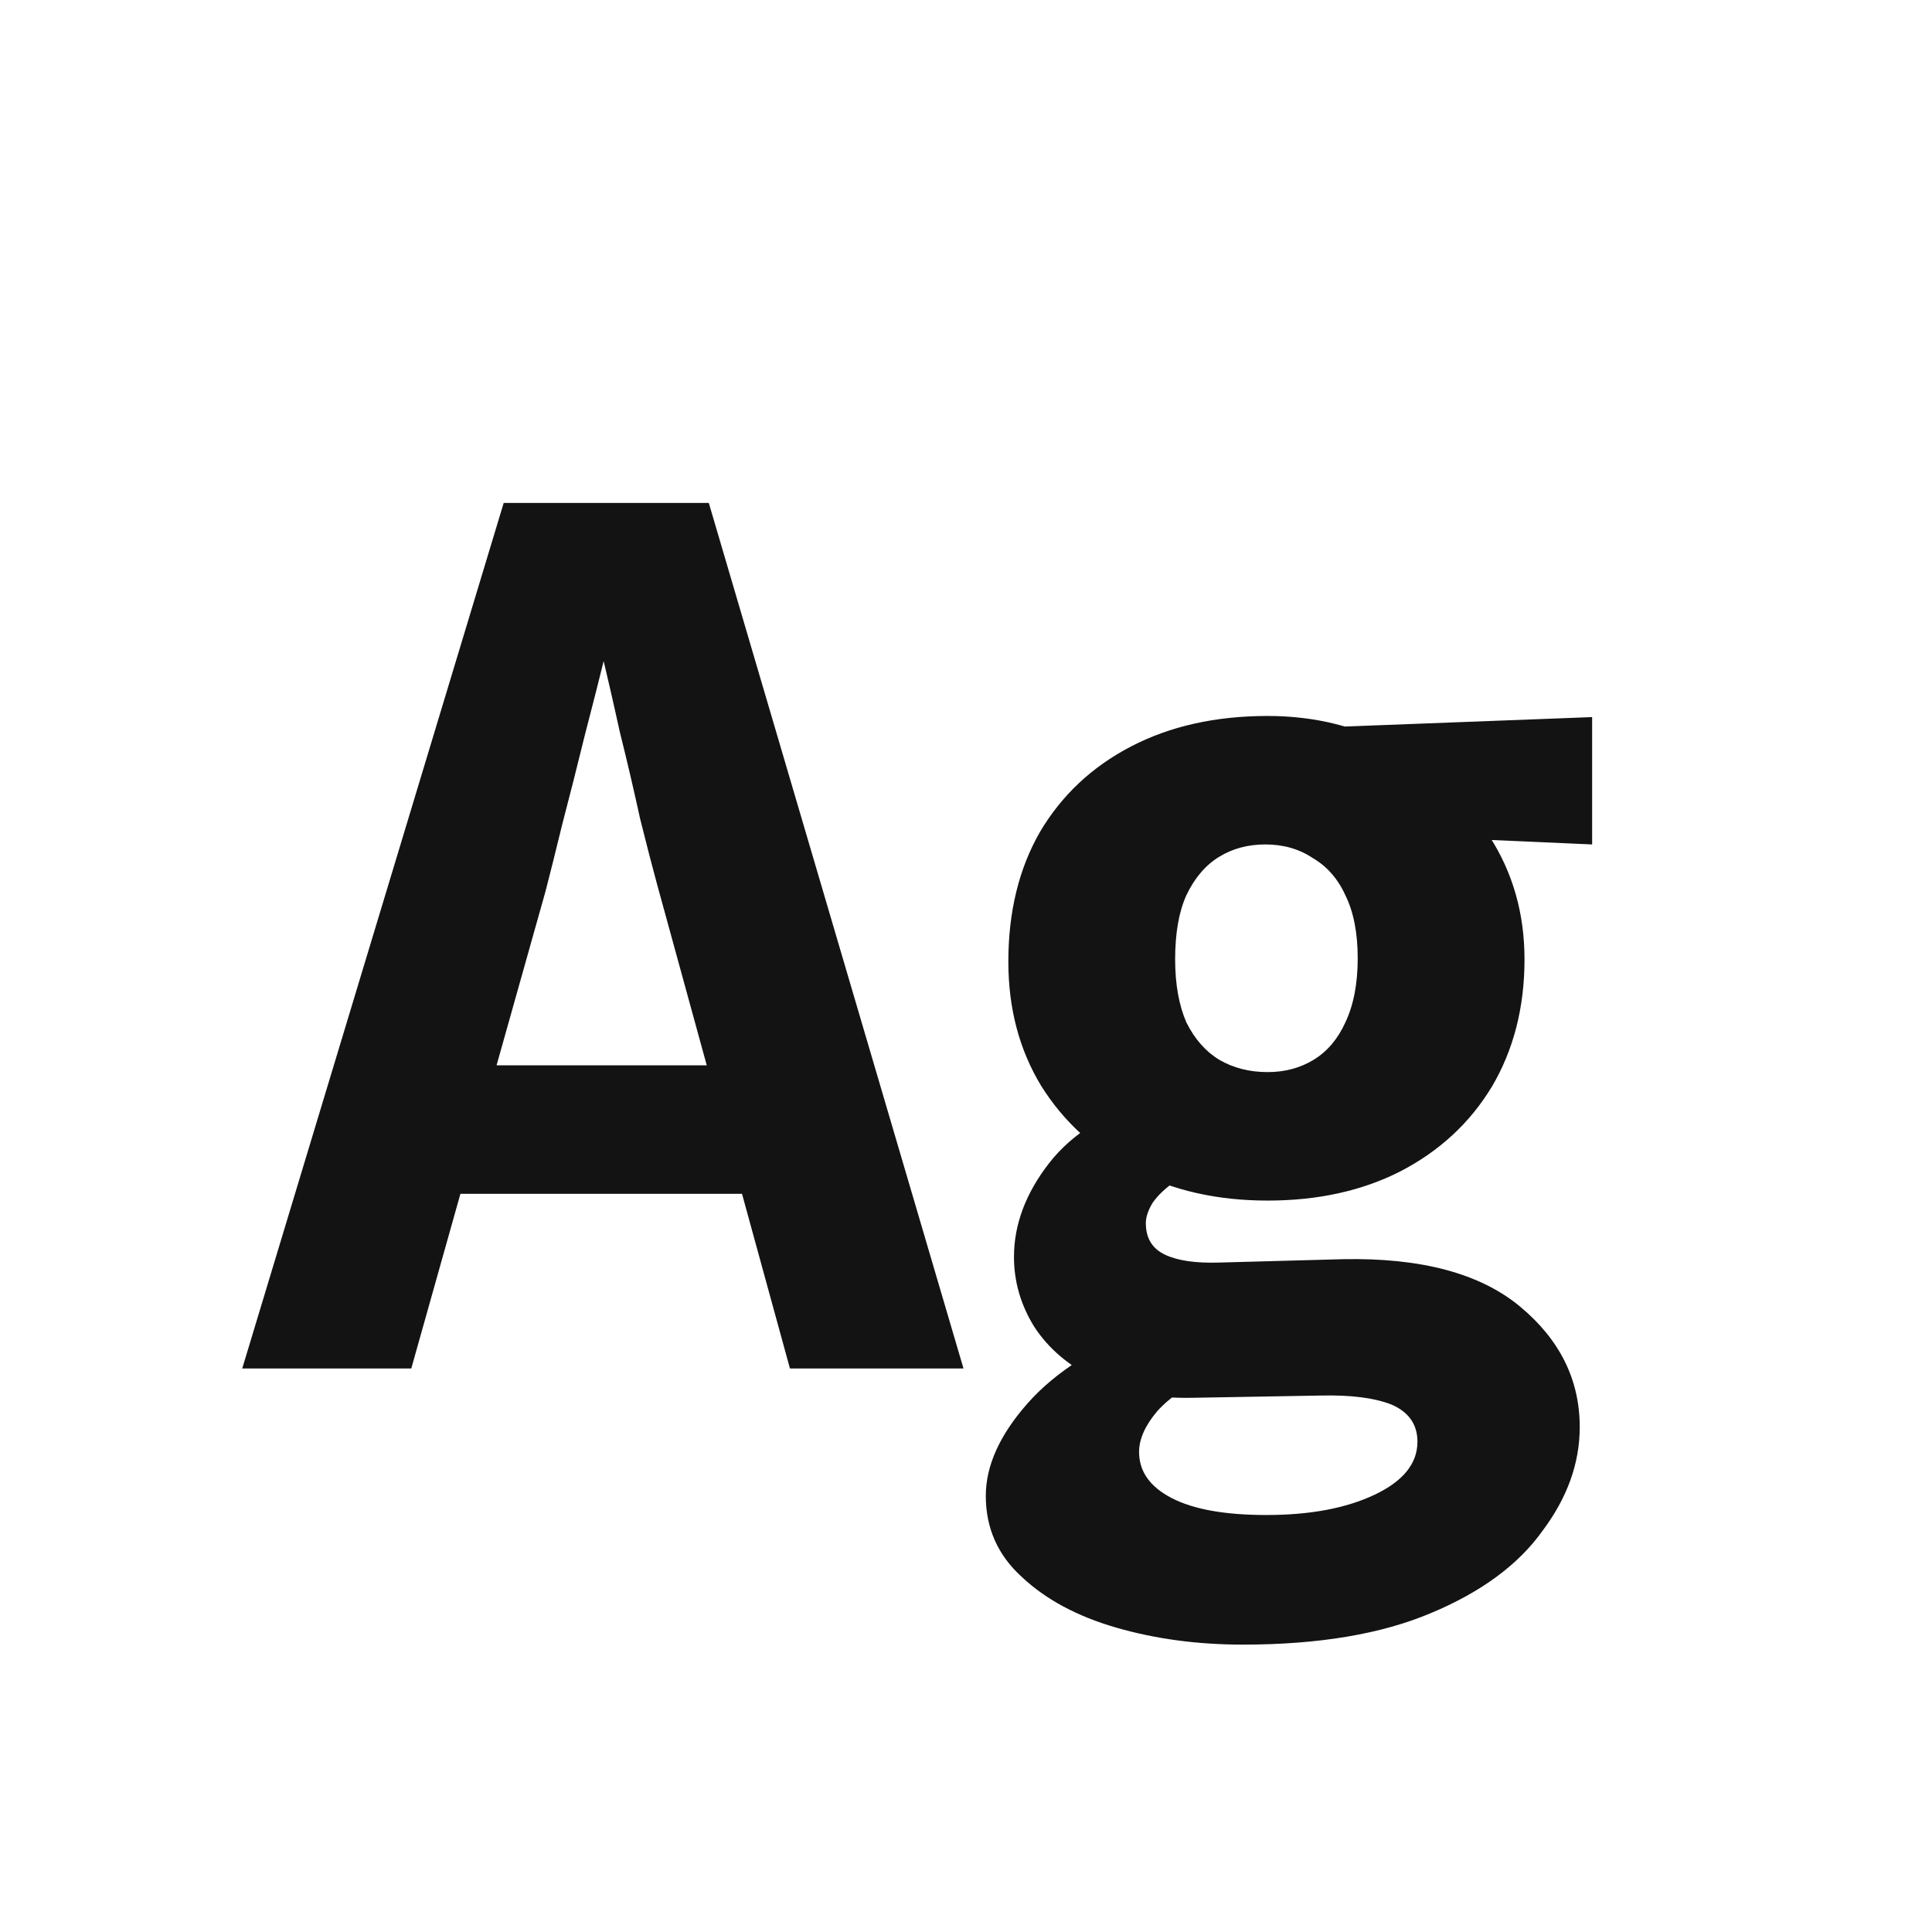 <svg width="24" height="24" viewBox="0 0 24 24" fill="none" xmlns="http://www.w3.org/2000/svg">
<path d="M3.009 17L6.257 6.248H8.805L11.969 17H9.813L8.161 10.98C8.105 10.775 8.035 10.504 7.951 10.168C7.876 9.823 7.792 9.463 7.699 9.09C7.615 8.707 7.531 8.343 7.447 7.998C7.372 7.653 7.307 7.377 7.251 7.172H7.755C7.699 7.387 7.629 7.671 7.545 8.026C7.461 8.371 7.367 8.74 7.265 9.132C7.171 9.515 7.078 9.883 6.985 10.238C6.901 10.583 6.831 10.863 6.775 11.078L5.109 17H3.009ZM5.221 14.83V13.234H9.561V14.83H5.221ZM16.866 11.904C16.866 11.587 16.814 11.325 16.712 11.12C16.619 10.915 16.483 10.761 16.306 10.658C16.138 10.546 15.942 10.49 15.718 10.49C15.503 10.49 15.312 10.541 15.144 10.644C14.976 10.747 14.841 10.905 14.738 11.12C14.645 11.325 14.598 11.591 14.598 11.918C14.598 12.226 14.645 12.487 14.738 12.702C14.841 12.907 14.976 13.061 15.144 13.164C15.321 13.267 15.522 13.318 15.746 13.318C15.96 13.318 16.152 13.267 16.32 13.164C16.488 13.061 16.619 12.907 16.712 12.702C16.814 12.487 16.866 12.221 16.866 11.904ZM18.938 11.918C18.938 12.515 18.802 13.043 18.532 13.5C18.261 13.948 17.883 14.298 17.398 14.55C16.922 14.793 16.371 14.914 15.746 14.914C15.12 14.914 14.565 14.788 14.08 14.536C13.595 14.284 13.212 13.934 12.932 13.486C12.661 13.038 12.526 12.525 12.526 11.946C12.526 11.33 12.656 10.793 12.918 10.336C13.188 9.879 13.566 9.524 14.052 9.272C14.537 9.02 15.102 8.894 15.746 8.894C16.343 8.894 16.88 9.029 17.356 9.3C17.841 9.571 18.224 9.935 18.504 10.392C18.793 10.84 18.938 11.349 18.938 11.918ZM19.778 8.908V10.49L17.244 10.378L15.746 9.062L19.778 8.908ZM14.346 16.426L15.088 17.042C14.771 17.191 14.533 17.355 14.374 17.532C14.225 17.709 14.15 17.877 14.15 18.036C14.15 18.279 14.285 18.47 14.556 18.61C14.826 18.75 15.219 18.82 15.732 18.82C16.273 18.82 16.721 18.736 17.076 18.568C17.43 18.4 17.608 18.181 17.608 17.91C17.608 17.695 17.5 17.541 17.286 17.448C17.071 17.364 16.777 17.327 16.404 17.336L14.808 17.364C14.332 17.373 13.931 17.294 13.604 17.126C13.277 16.967 13.025 16.753 12.848 16.482C12.68 16.211 12.596 15.922 12.596 15.614C12.596 15.213 12.741 14.825 13.03 14.452C13.319 14.079 13.762 13.803 14.36 13.626L14.598 14.676C14.476 14.76 14.383 14.849 14.318 14.942C14.262 15.035 14.234 15.119 14.234 15.194C14.234 15.381 14.313 15.511 14.472 15.586C14.63 15.661 14.854 15.693 15.144 15.684L16.684 15.642C17.654 15.623 18.387 15.819 18.882 16.23C19.377 16.641 19.624 17.14 19.624 17.728C19.624 18.176 19.47 18.605 19.162 19.016C18.863 19.436 18.401 19.777 17.776 20.038C17.16 20.299 16.381 20.43 15.438 20.43C14.878 20.43 14.355 20.36 13.87 20.22C13.384 20.08 12.992 19.87 12.694 19.59C12.395 19.319 12.246 18.983 12.246 18.582C12.246 18.209 12.418 17.826 12.764 17.434C13.109 17.042 13.636 16.706 14.346 16.426Z" fill="#131313"/>
</svg>

